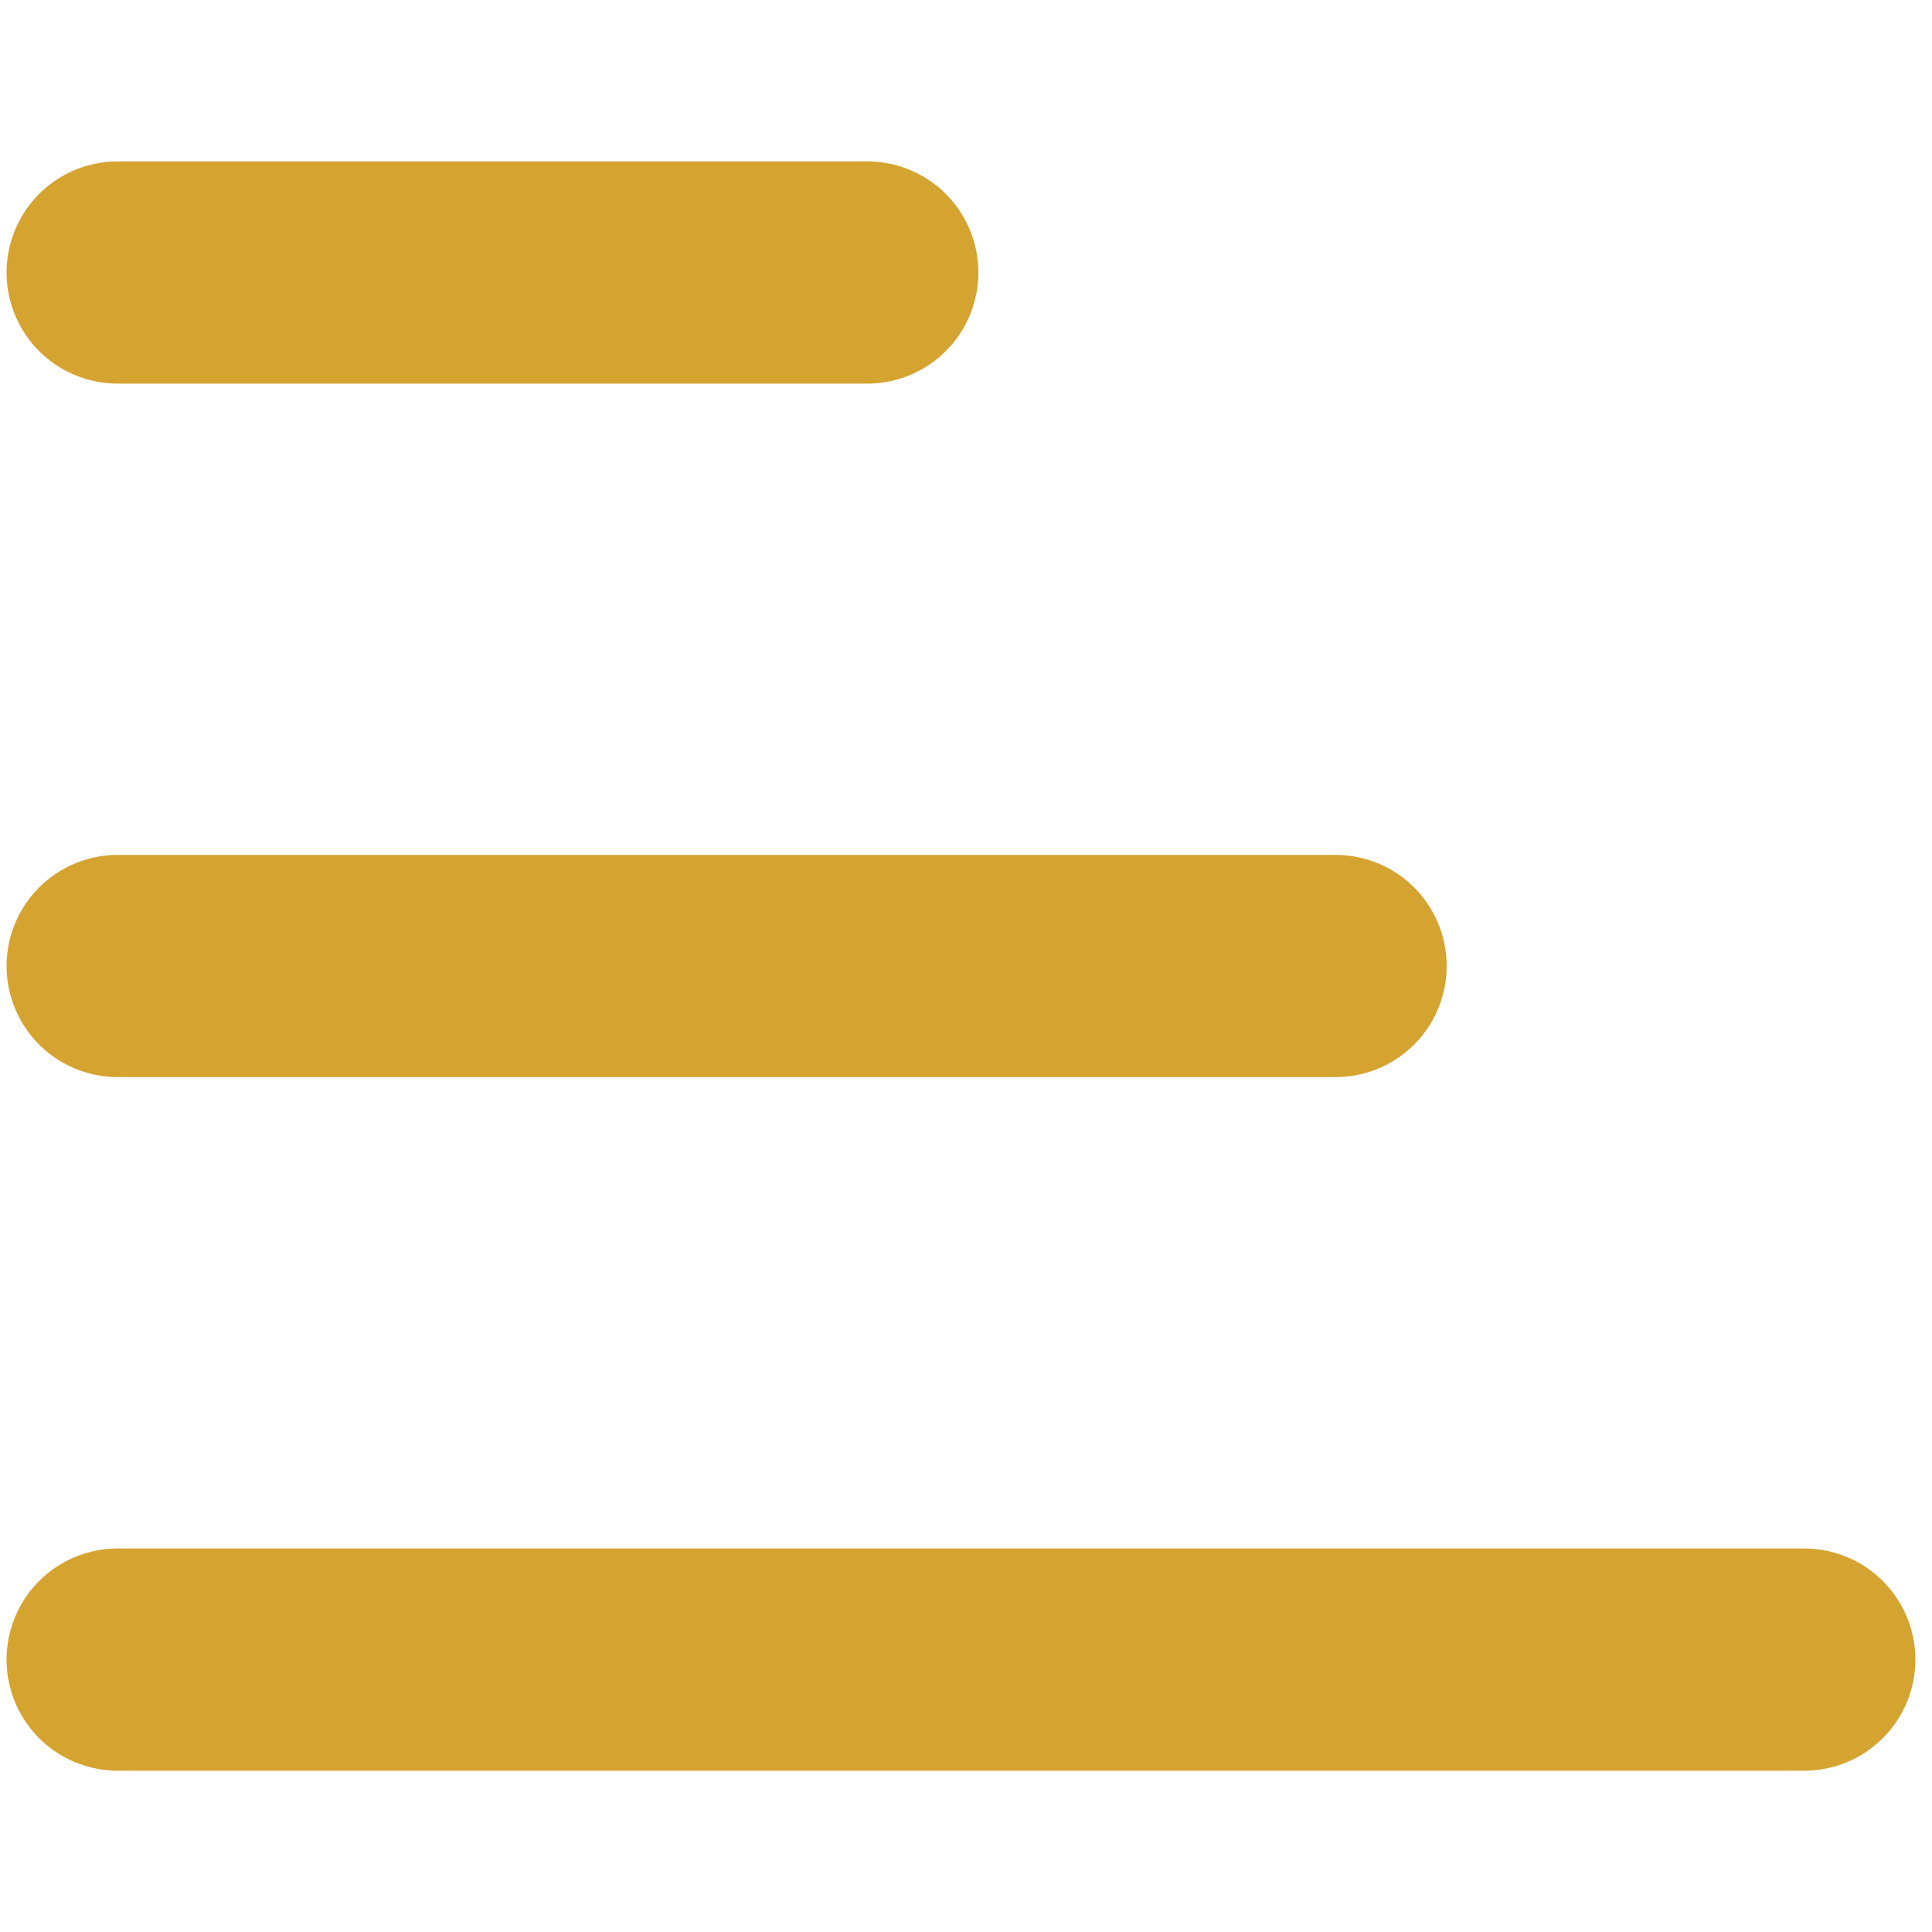<svg xmlns="http://www.w3.org/2000/svg" xmlns:xlink="http://www.w3.org/1999/xlink" width="20" height="20" viewBox="0 0 20 20">
  <defs>
    <clipPath id="clip-path">
      <rect id="Retângulo_64" data-name="Retângulo 64" width="20" height="20" transform="translate(210 106)" stroke="#000" stroke-width="1"/>
    </clipPath>
  </defs>
  <g id="Ícone_Tds_Categorias" data-name="Ícone Tds Categorias" transform="translate(-210 -106)" clip-path="url(#clip-path)">
    <g id="menu-scale" transform="translate(211.218 108.821)">
      <path id="Caminho_95" data-name="Caminho 95" d="M3.692,6.154h7.76" transform="translate(-3.692 -6.154)" fill="none" stroke="#d5a330" stroke-linecap="round" stroke-linejoin="round" stroke-width="2.3"/>
      <path id="Caminho_96" data-name="Caminho 96" d="M3.692,14.769H16.3" transform="translate(-3.692 -7.59)" fill="none" stroke="#d5a330" stroke-linecap="round" stroke-linejoin="round" stroke-width="2.3"/>
      <path id="Caminho_97" data-name="Caminho 97" d="M3.692,23.385h17.46" transform="translate(-3.692 -9.026)" fill="none" stroke="#d5a330" stroke-linecap="round" stroke-linejoin="round" stroke-width="2.3"/>
    </g>
  </g>
</svg>
